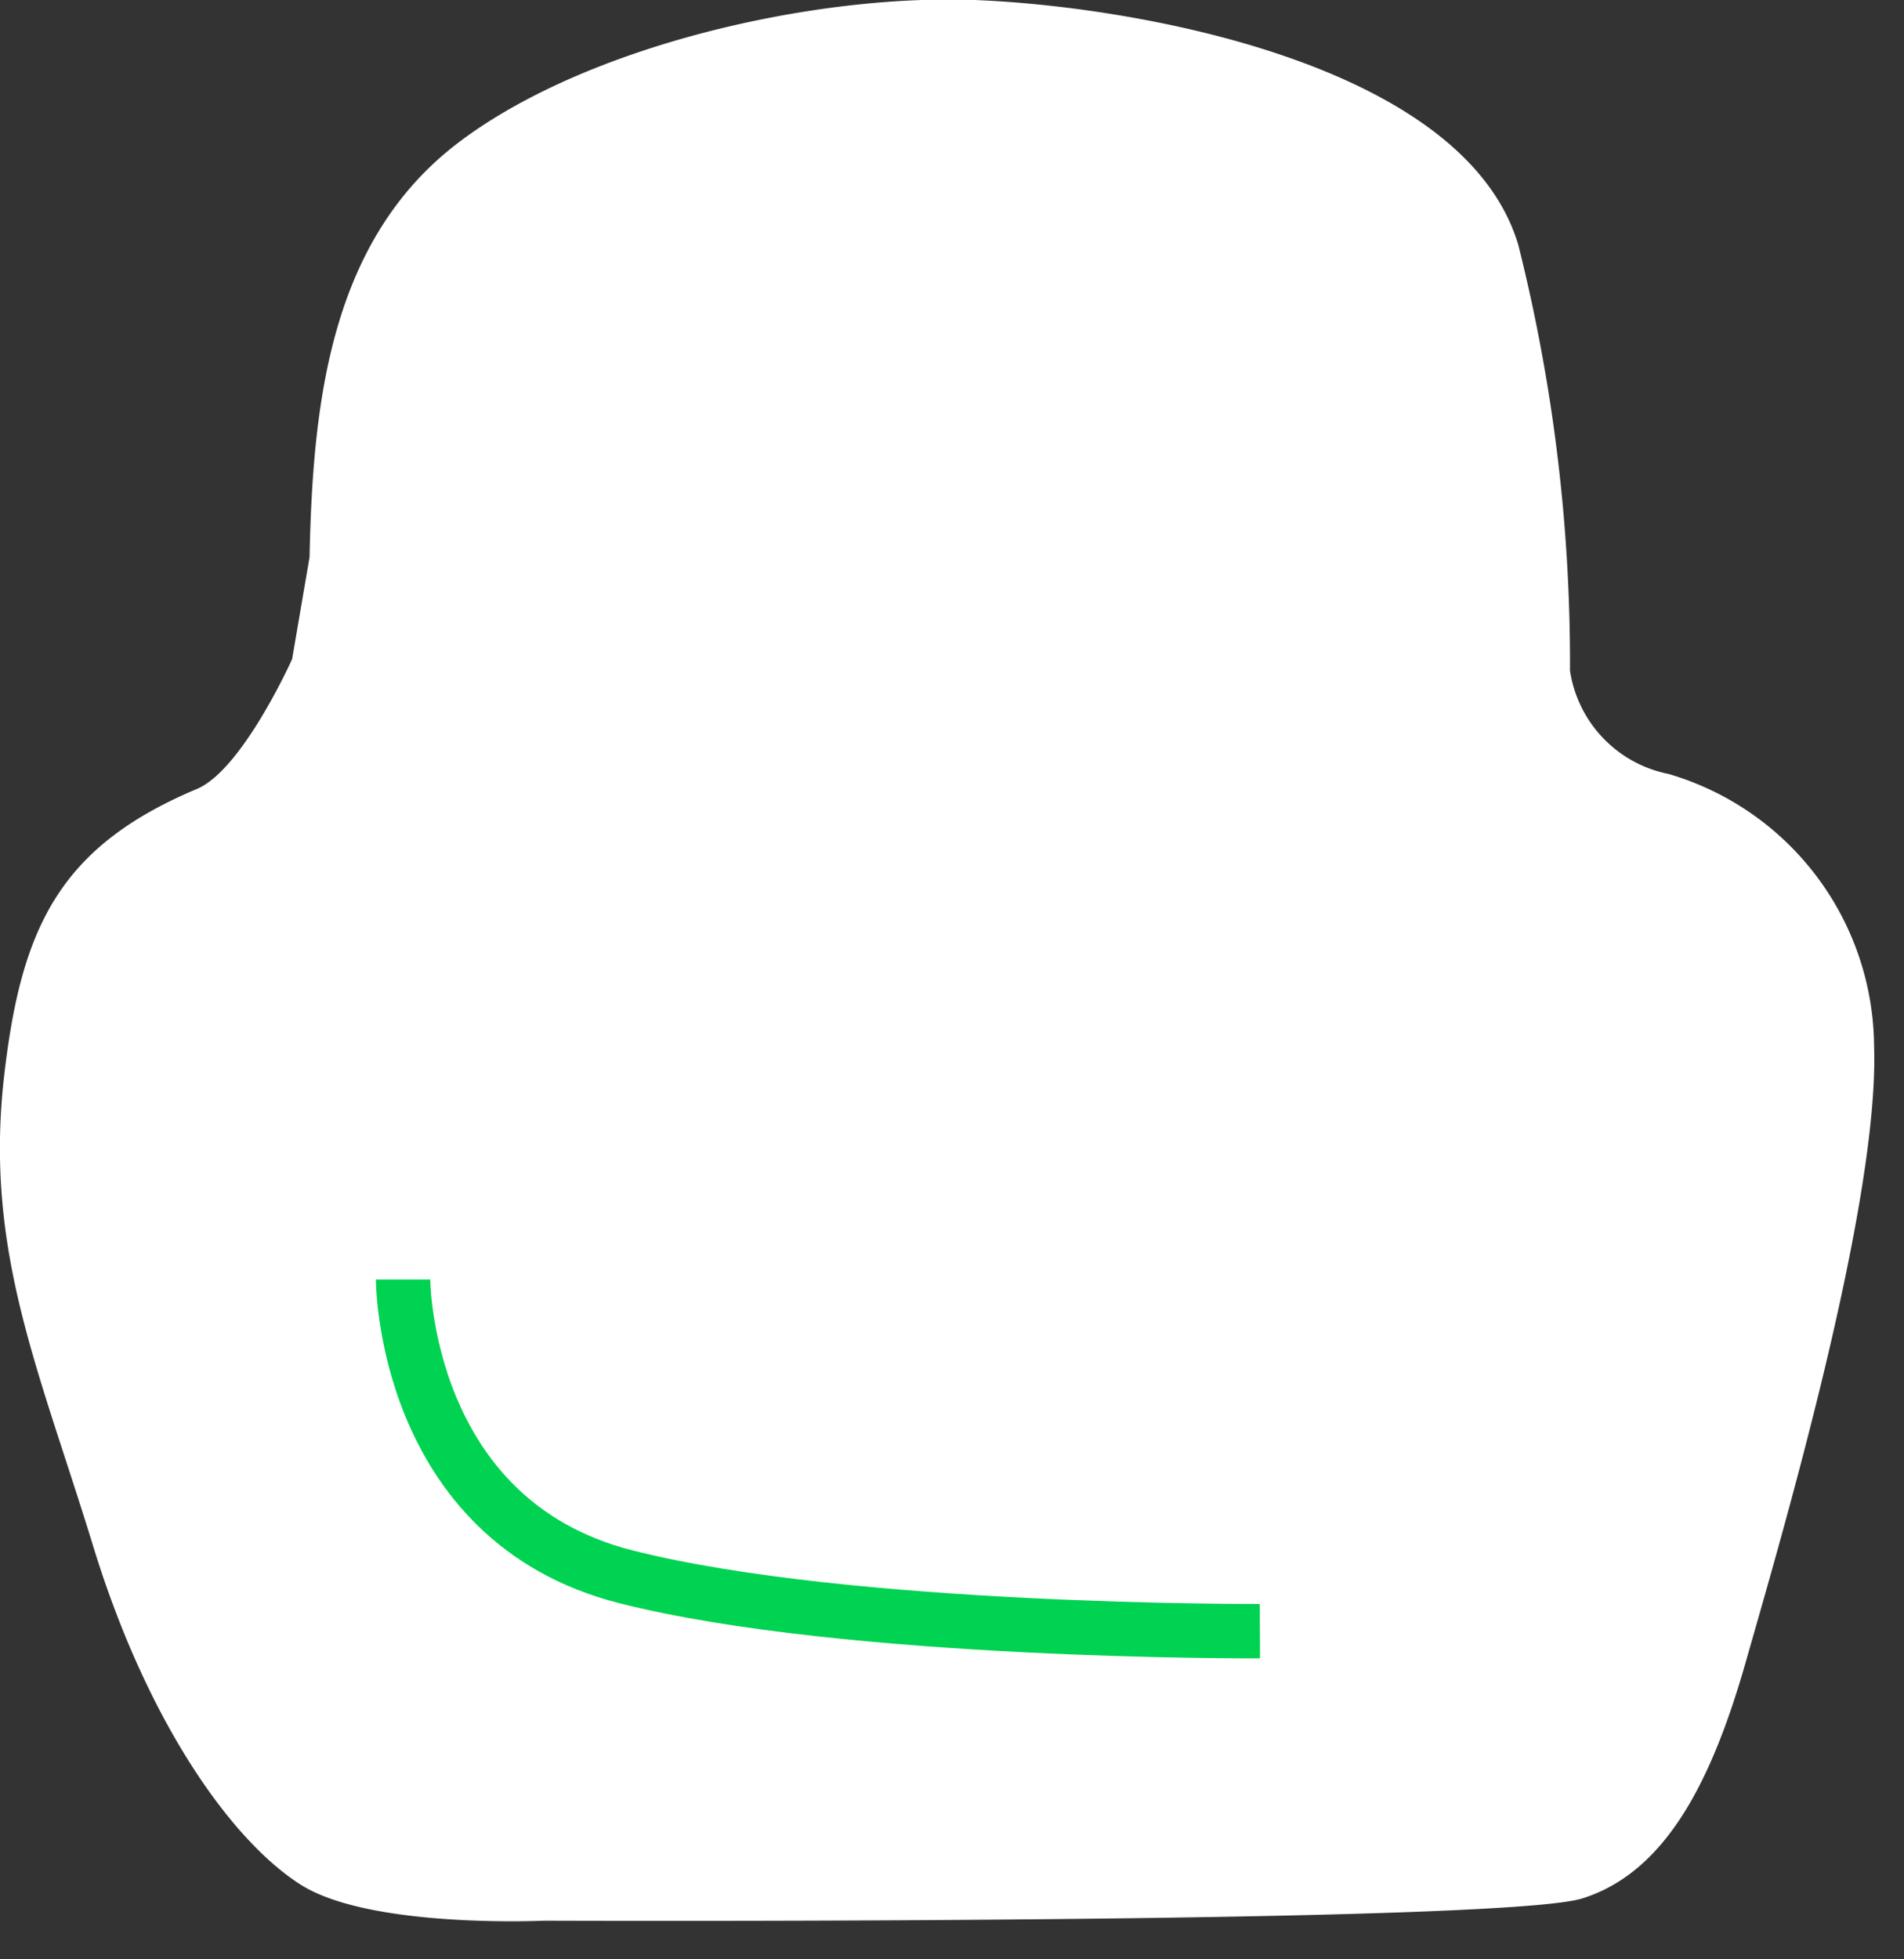 <?xml version="1.0" ?>
<svg xmlns="http://www.w3.org/2000/svg" width="35" height="36" viewBox="0 0 35 36">
  <rect x="0" y="0" width="35" height="36" fill="#333333" stroke="none"/>
  <path d="M5.69 10.24c0.06-2.85 0.38 -5.84 2.75-7.63S15-0.11 17.91 0c2.91 0.11 9 1.15 10 4.5a31.49 31.49 0 0 1 0.95 7.82 2.28 2.28 0 0 0 1.81 1.9 5.25 5.25 0 0 1 3.78 5c0.1 2.91-1.73 9.11-2.36 11.32-0.63 2.21-1.48 3.86-3 4.34S10 35.29 10 35.29s-3.19 0.15 -4.47-0.66c-1.28-0.81-2.83-3-3.82-6.23C0.72 25.17-0.28 23 0.07 19.82c0.31-2.75 1-4.25 3.54-5.32 0.84 -0.34 1.76-2.39 1.76-2.39l0.32-1.87z" fill="#FFF"/>
  <path d="M7.41 23.51s0 4.42 4.09 5.46 11.66 1 11.66 1" fill="none" stroke-width="1" stroke="#00D351"/>
</svg>
